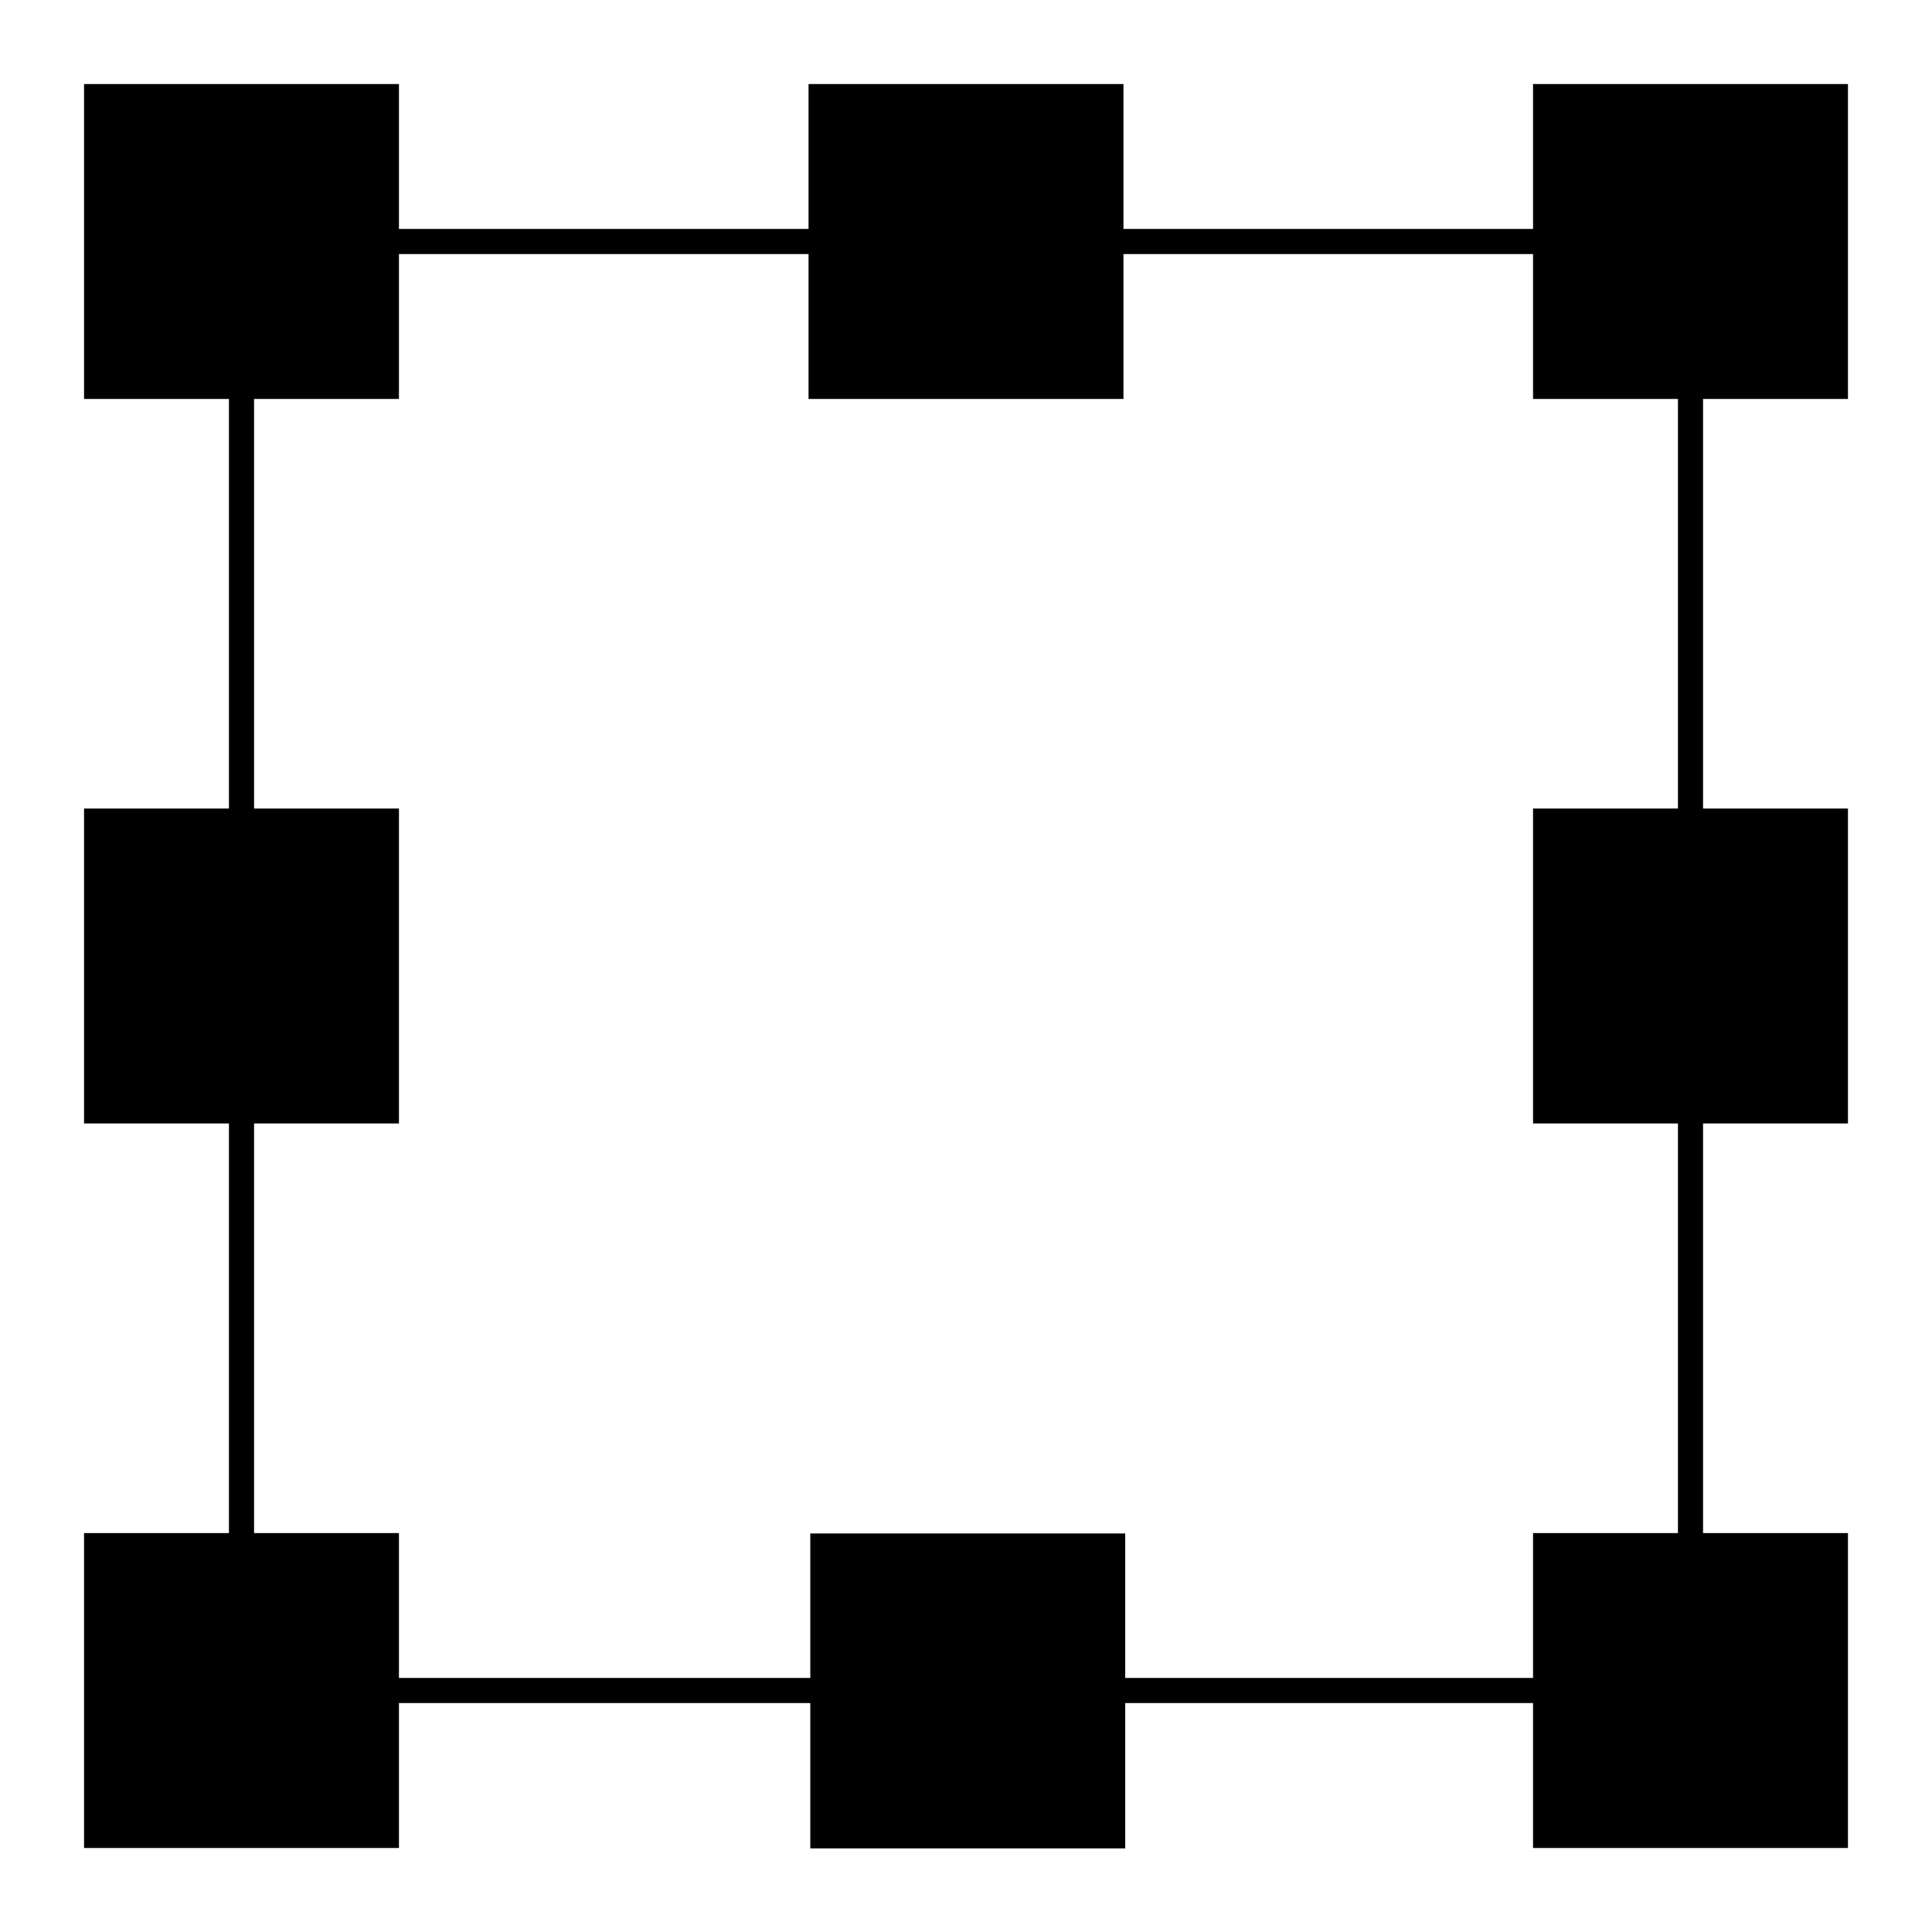 <svg height="1000" width="1000" xmlns="http://www.w3.org/2000/svg" xmlns:xlink="http://www.w3.org/1999/xlink"><defs><path id="a" d="m0 0h150v150h-150z" stroke="#000" stroke-width="13"/></defs><g transform="translate(80 -478.08)"><path d="m45 603.08h750v750h-750z" fill="none" stroke="#000" stroke-width="13"/><use height="1052.36" transform="translate(-30 528.08)" width="744.09" xlink:href="#a"/><use height="1052.36" transform="translate(720 528.08)" width="744.09" xlink:href="#a"/><use height="1052.36" transform="translate(345 528.08)" width="744.09" xlink:href="#a"/><use height="1052.36" transform="translate(-30 903.08)" width="744.09" xlink:href="#a"/><use height="1052.36" transform="translate(720 903.08)" width="744.09" xlink:href="#a"/><use height="1052.36" transform="translate(-30 1278.1)" width="744.09" xlink:href="#a"/><use height="1052.36" transform="translate(720 1278.1)" width="744.09" xlink:href="#a"/><use height="1052.36" transform="translate(345.91 1278.3)" width="744.09" xlink:href="#a"/></g></svg>